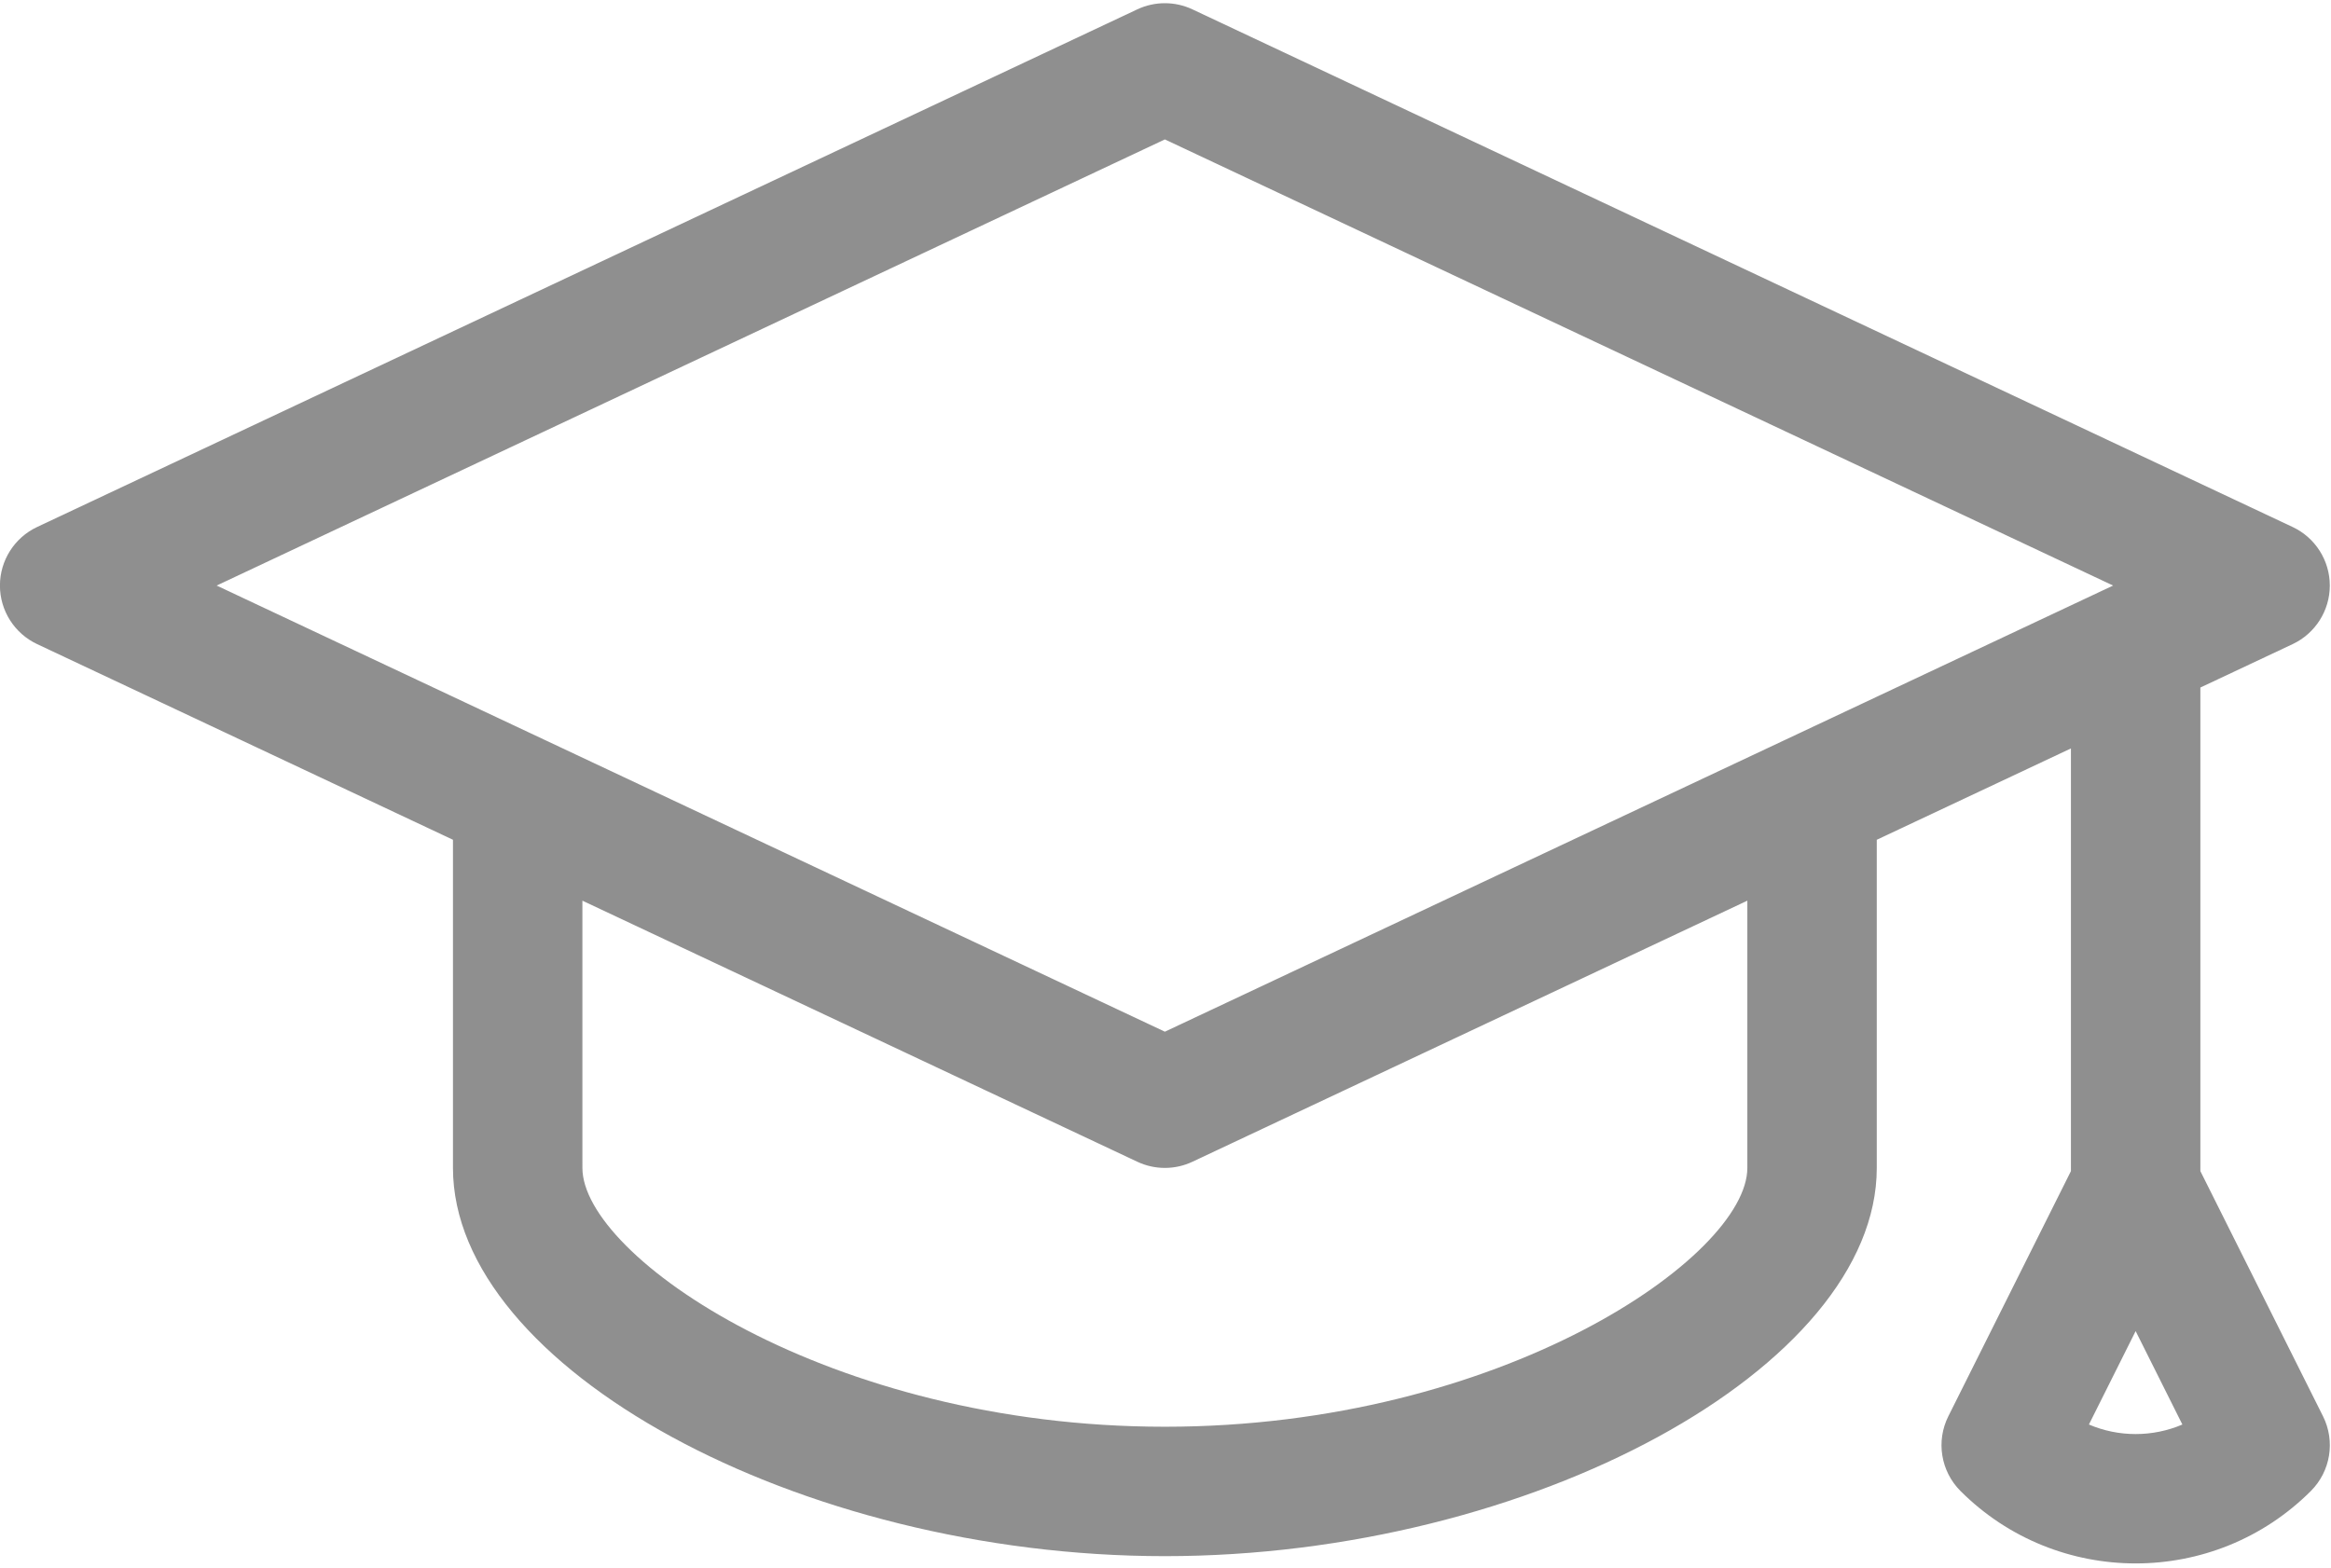 <svg xmlns:xlink="http://www.w3.org/1999/xlink" xmlns="http://www.w3.org/2000/svg" class="css-ze2te4 css-qd6ojx" viewBox="0 0 76.087 50.961" width="110"  height="74" ><g transform="translate(-4.227, -16.908) scale(0.845)" class="css-19vaxj7" fill="#8F8F8F"><path xmlns="http://www.w3.org/2000/svg" d="M90,65.124V46.44l3.564-1.677C94.44,44.35,95,43.468,95,42.5s-0.56-1.85-1.436-2.262l-42.5-20  c-0.674-0.317-1.455-0.317-2.129,0l-42.5,20C5.56,40.65,5,41.532,5,42.5s0.56,1.85,1.436,2.262l16.064,7.56V65  c0,7.71,13.364,15,27.5,15s27.5-7.29,27.5-15V52.322l7.5-3.529v16.331l-4.736,9.472c-0.481,0.962-0.292,2.125,0.469,2.886  c1.865,1.866,4.316,2.799,6.768,2.799s4.902-0.933,6.768-2.799c0.761-0.761,0.95-1.923,0.469-2.886L90,65.124z M72.5,65  c0,3.423-9.502,10-22.5,10s-22.5-6.577-22.5-10V54.675l21.436,10.087C49.272,64.921,49.637,65,50,65s0.728-0.079,1.064-0.238  L72.5,54.675V65z M50,59.737L13.371,42.5L50,25.263L86.629,42.5L50,59.737z M85.695,74.914l1.805-3.609l1.805,3.609  C88.156,75.406,86.844,75.406,85.695,74.914z" fill="#8F8F8F"></path></g></svg>